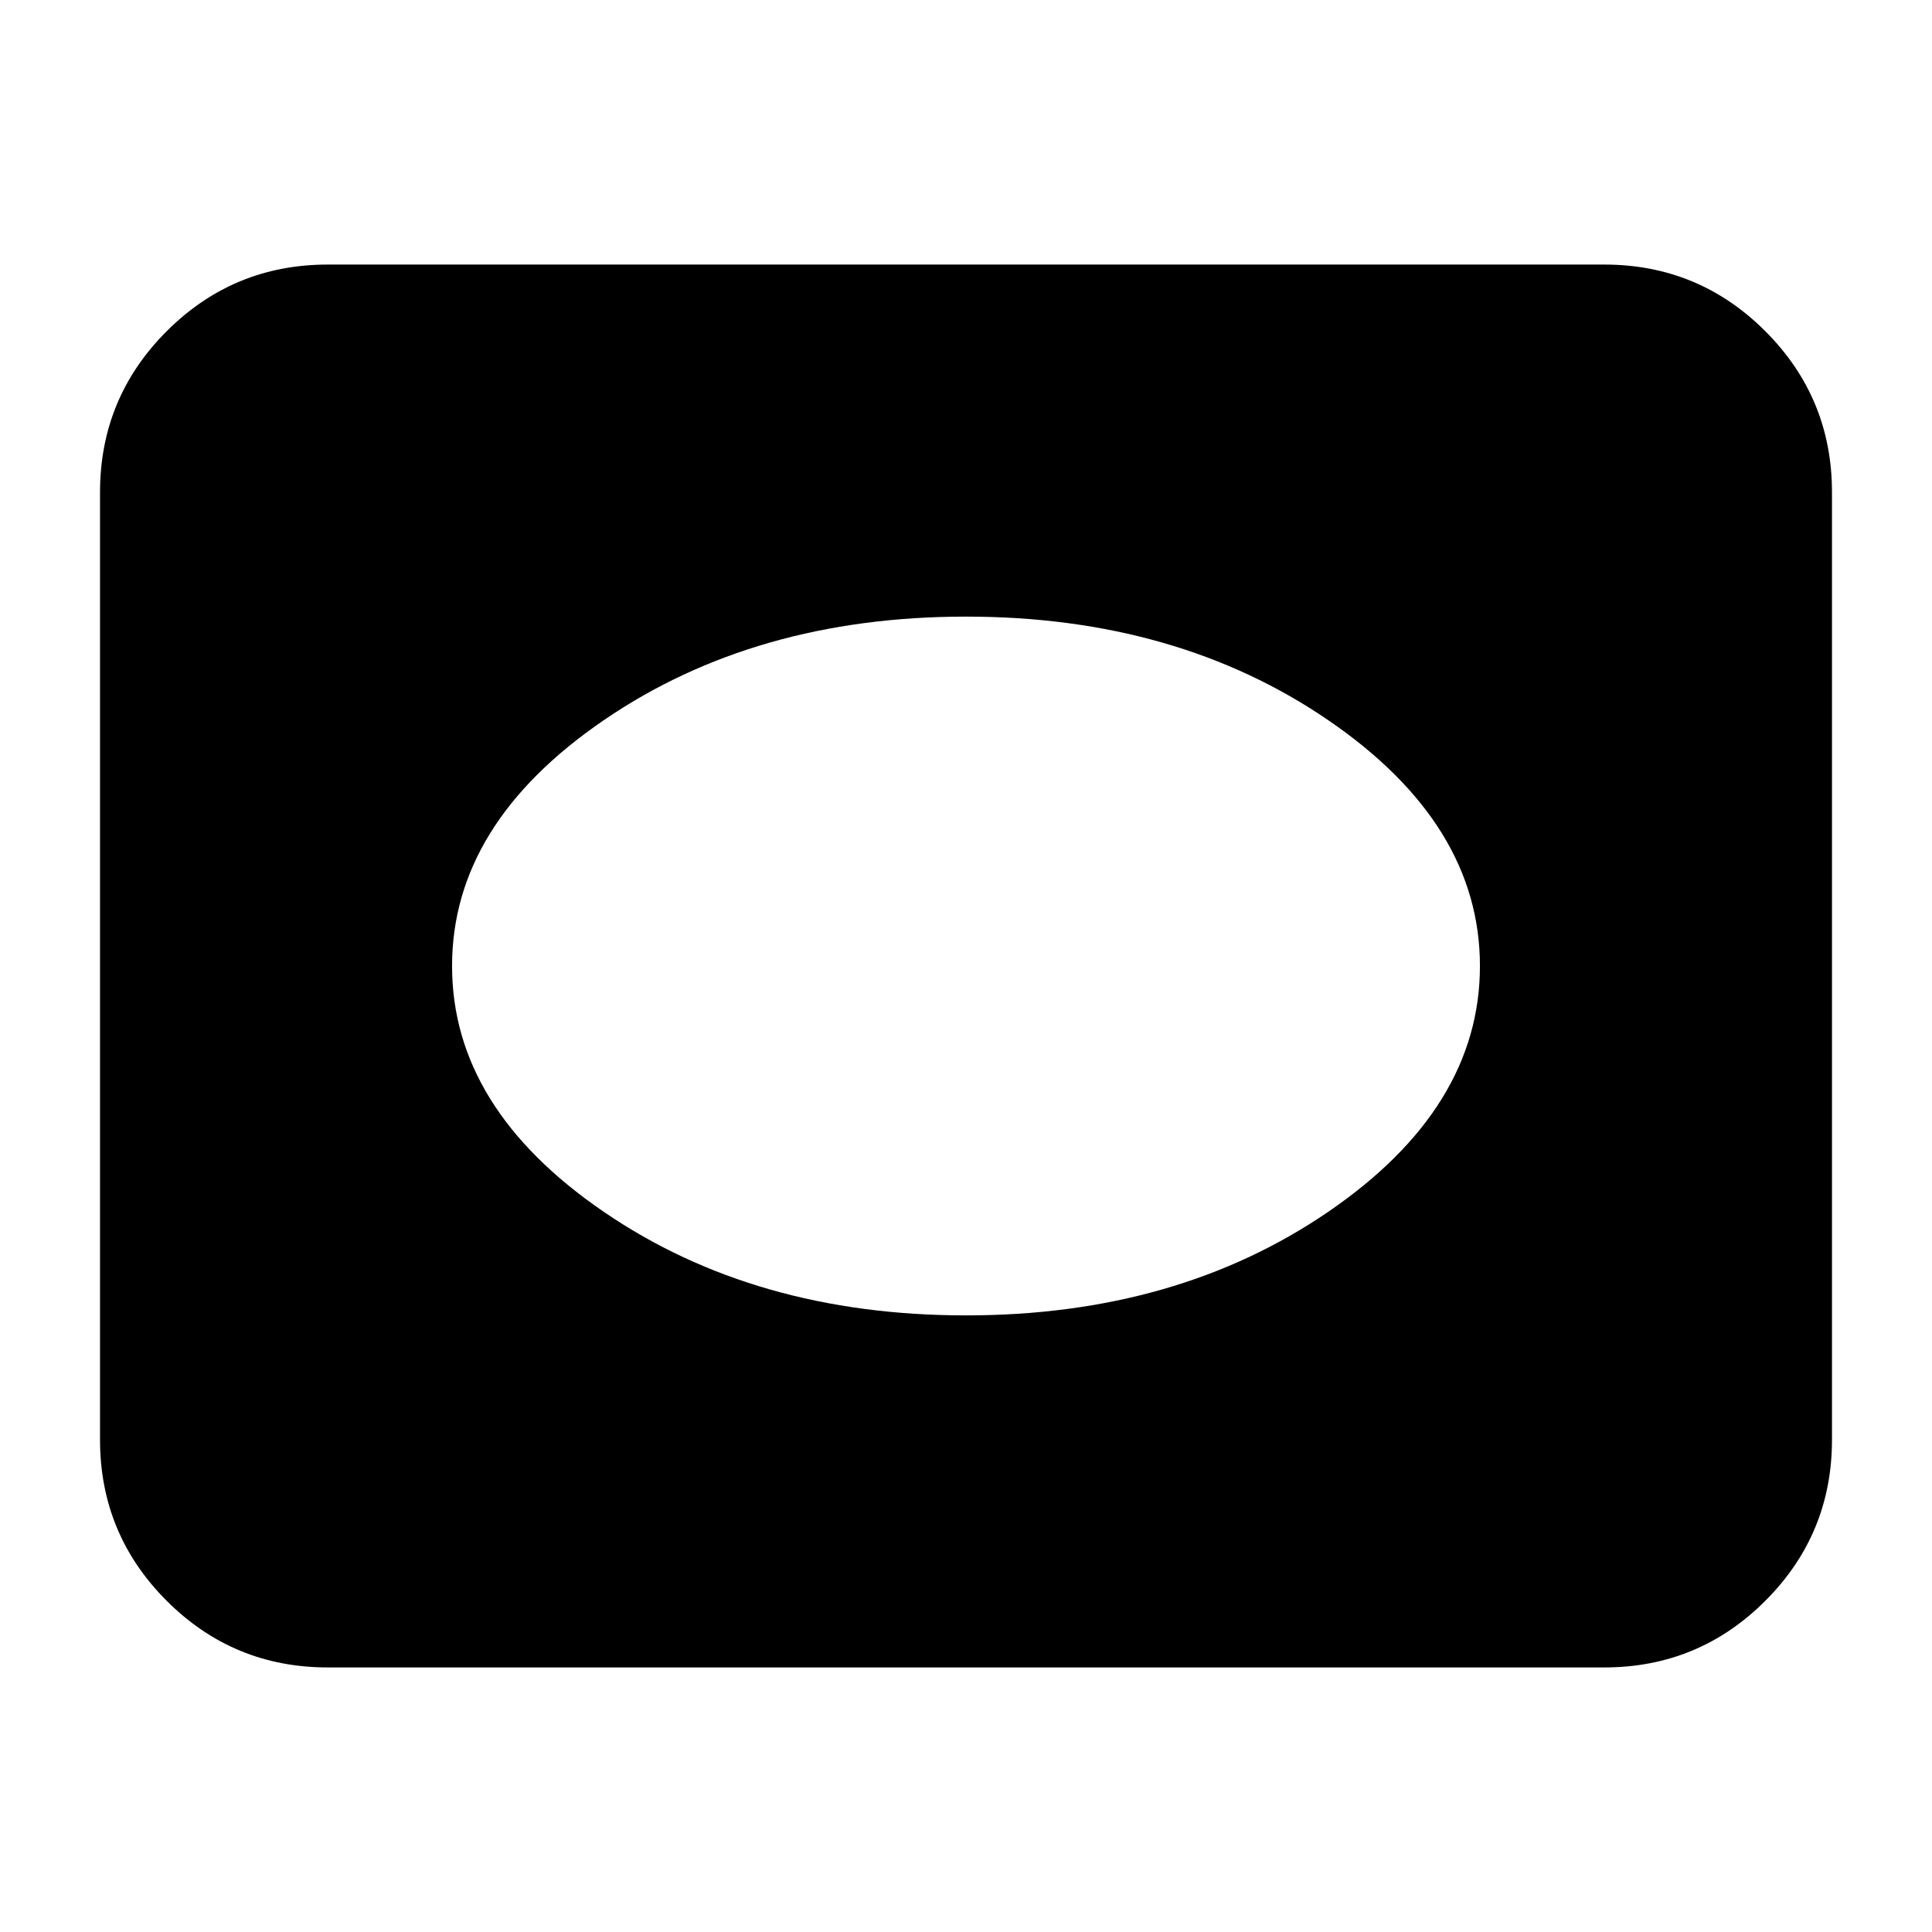 <svg xmlns="http://www.w3.org/2000/svg" height="24" viewBox="0 -960 960 960" width="24"><path d="M162.87-131.46q-46.93 0-80.05-33.12T49.7-244.63v-470.74q0-46.93 33.12-80.05t80.05-33.12h634.26q46.93 0 80.05 33.12t33.12 80.05v470.74q0 46.93-33.12 80.05t-80.05 33.12H162.87ZM480-306.39q104.8 0 180.09-51.54 75.28-51.55 75.28-122.08t-75.28-122.07Q584.8-653.61 480-653.61t-180.09 51.54q-75.28 51.55-75.28 122.08t75.28 122.07Q375.2-306.39 480-306.39Z"/></svg>